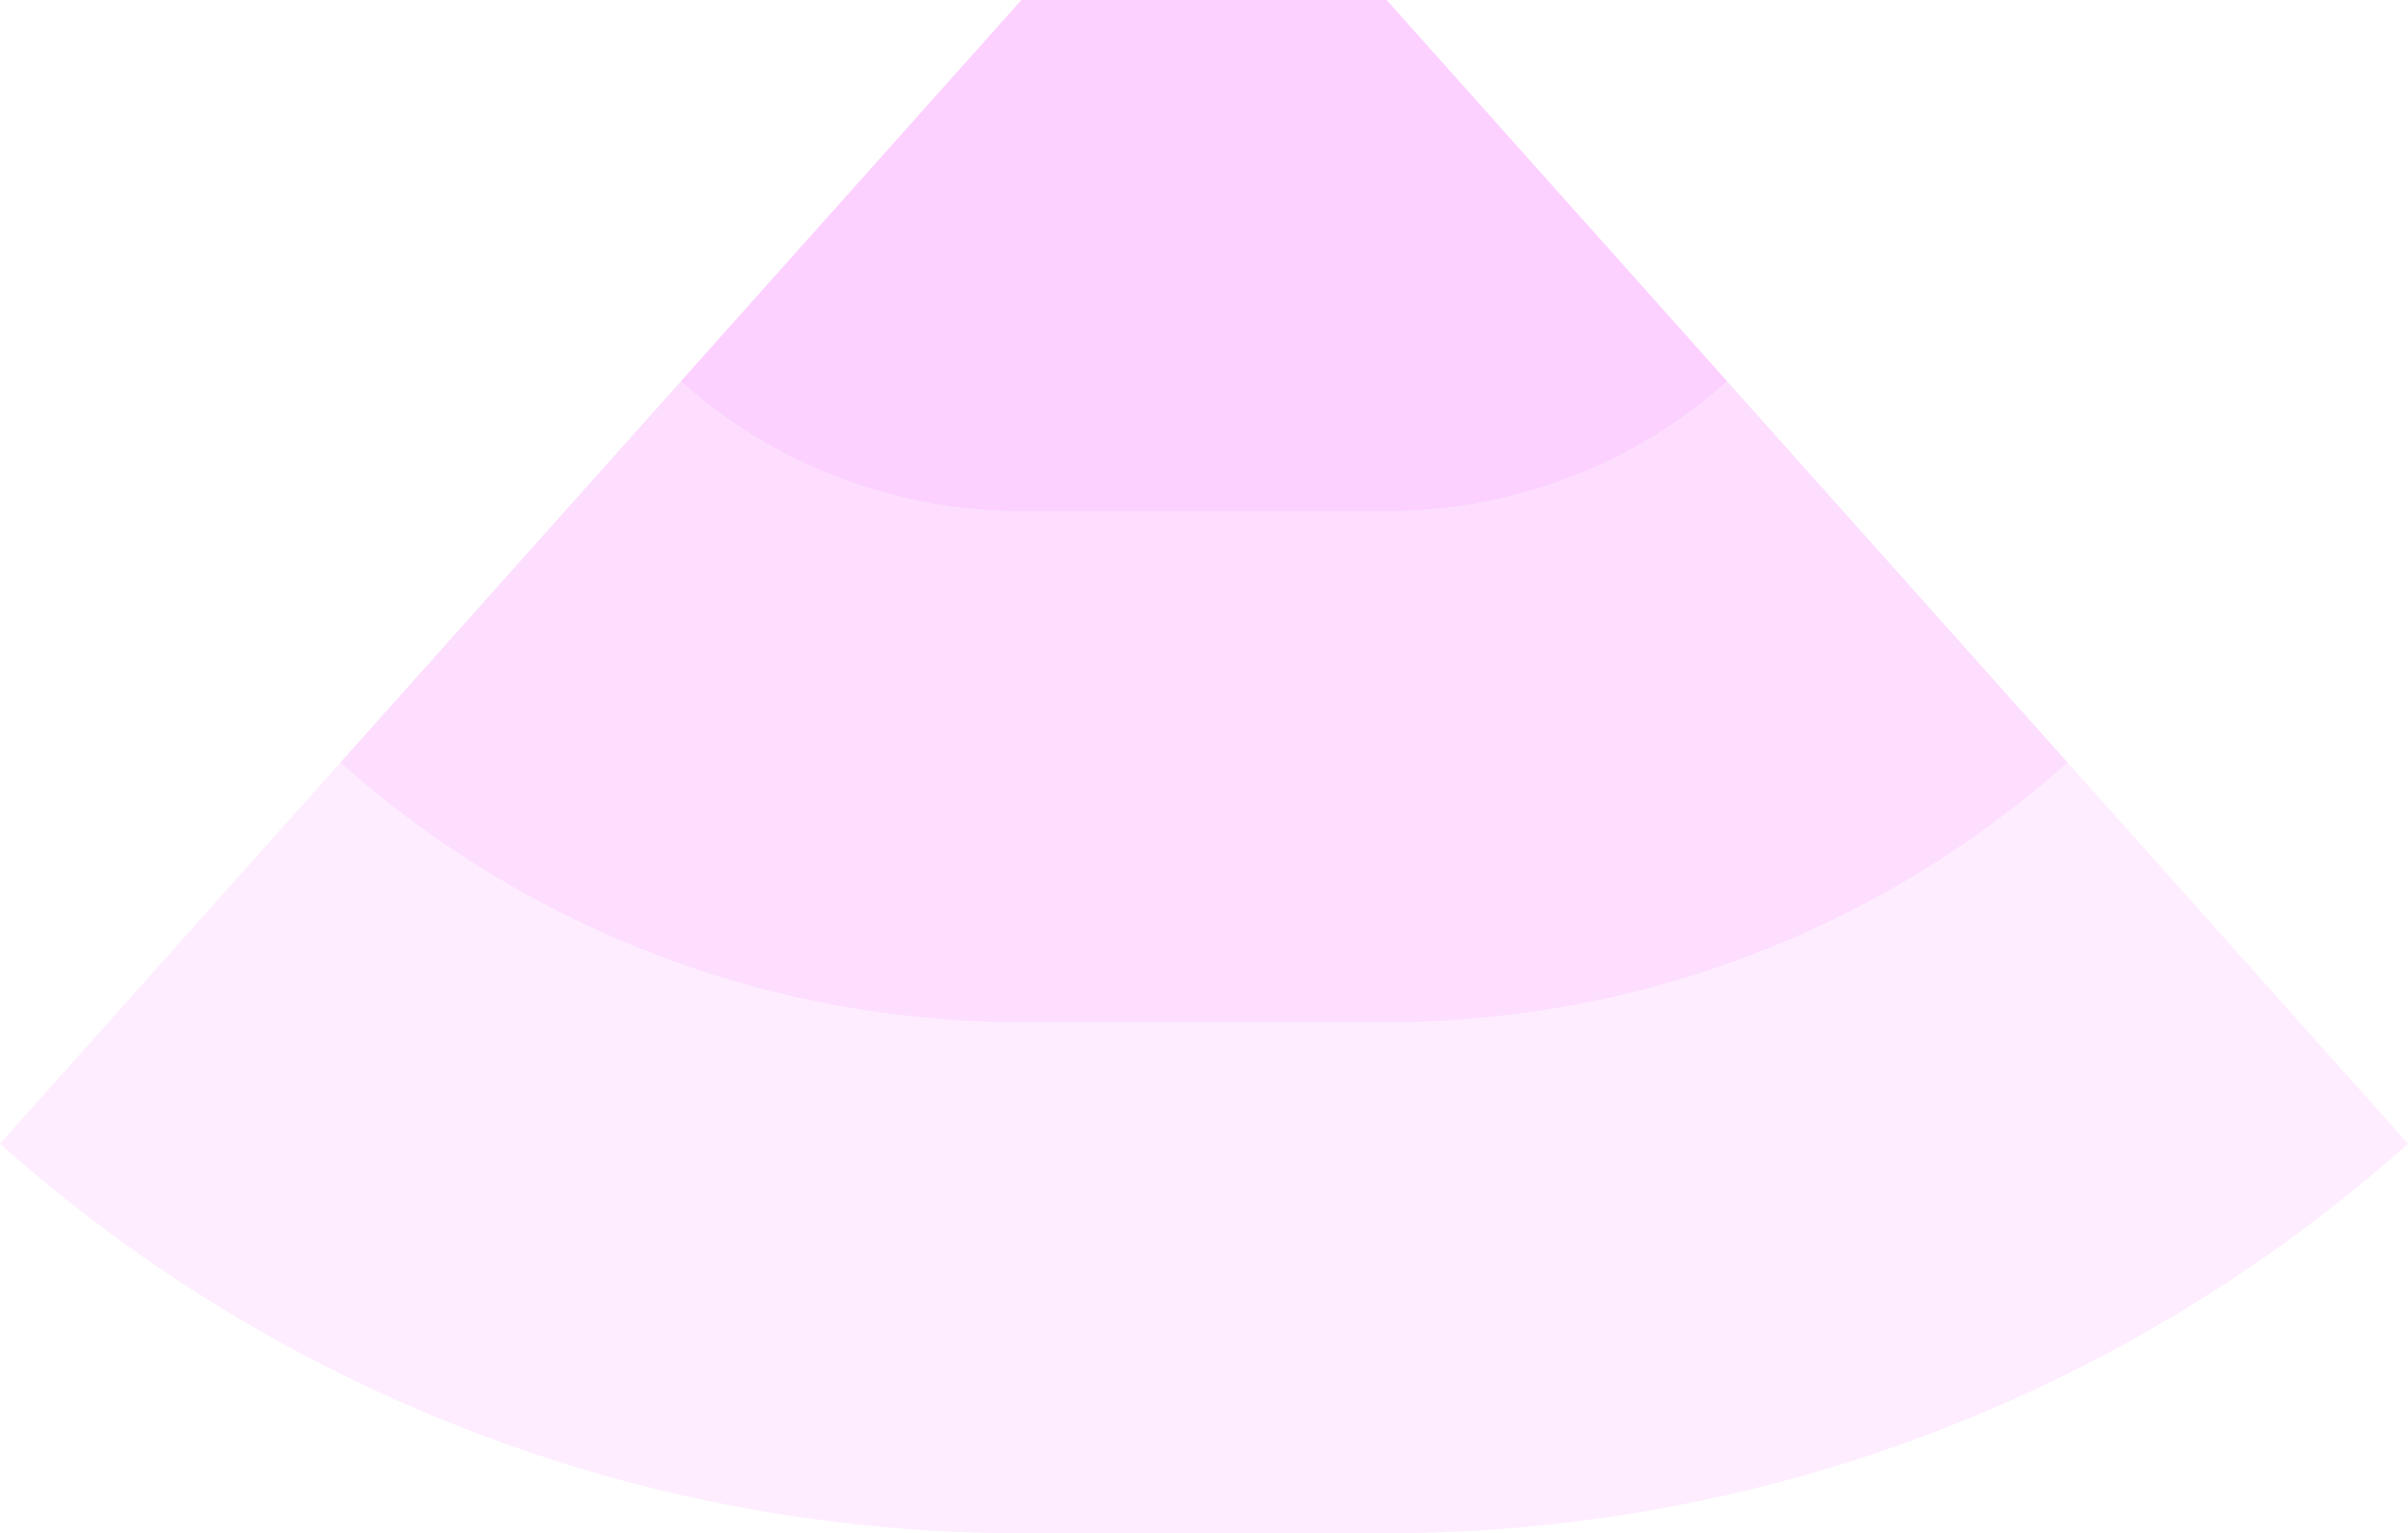<!-- Created with Inkscape (http://www.inkscape.org/) --><svg xmlns:rdf="http://www.w3.org/1999/02/22-rdf-syntax-ns#" width="1330.68" xmlns:svg="http://www.w3.org/2000/svg" id="svg2" height="847.5" xmlns:dc="http://purl.org/dc/elements/1.1/" xmlns:cc="http://creativecommons.org/ns#" xmlns="http://www.w3.org/2000/svg" version="1.1">
  <defs id="defs3031"/>
  <rect x="564.445" width="201.79" height="847.5" y="0" id="rect3000" style="fill:#f789ff;fill-opacity:0.15"/>
  <rect x="564.445" width="201.79" height="565" y="0" id="rect3001" style="fill:#f789ff;fill-opacity:0.15"/>
  <rect x="564.445" width="201.79" height="282.5" y="0" id="rect3002" style="fill:#f789ff;fill-opacity:0.15"/>
	
	
	<path style="fill:#f789ff;fill-opacity:0.15" d="M 0,632.185 A 847.5,847.5 1 0 0 564.445,847.5 v -847.5 z" id="path3021"/>
	<path style="fill:#f789ff;fill-opacity:0.15" d="M 188.148,421.457 A 565,565 1 0 0 564.445,565 v -565 z" id="path3022"/>
	<path style="fill:#f789ff;fill-opacity:0.15" d="M 376.297,210.728 A 282.5,282.5 1 0 0 564.445,282.5 v -282.5 z" id="path3023"/>
	
	<path style="fill:#f789ff;fill-opacity:0.15" d="M 1330.68,632.185 A 847.5,847.5 0 0 1 766.235,847.5 v -847.5 z" id="path3021"/>
	<path style="fill:#f789ff;fill-opacity:0.15" d="M 1142.532,421.457 A 565,565 0 0 1 766.235,565 v -565 z" id="path3022"/>
	<path style="fill:#f789ff;fill-opacity:0.15" d="M 954.383,210.728 A 282.5,282.5 0 0 1 766.235,282.5 v -282.5 z" id="path3023"/>
</svg>